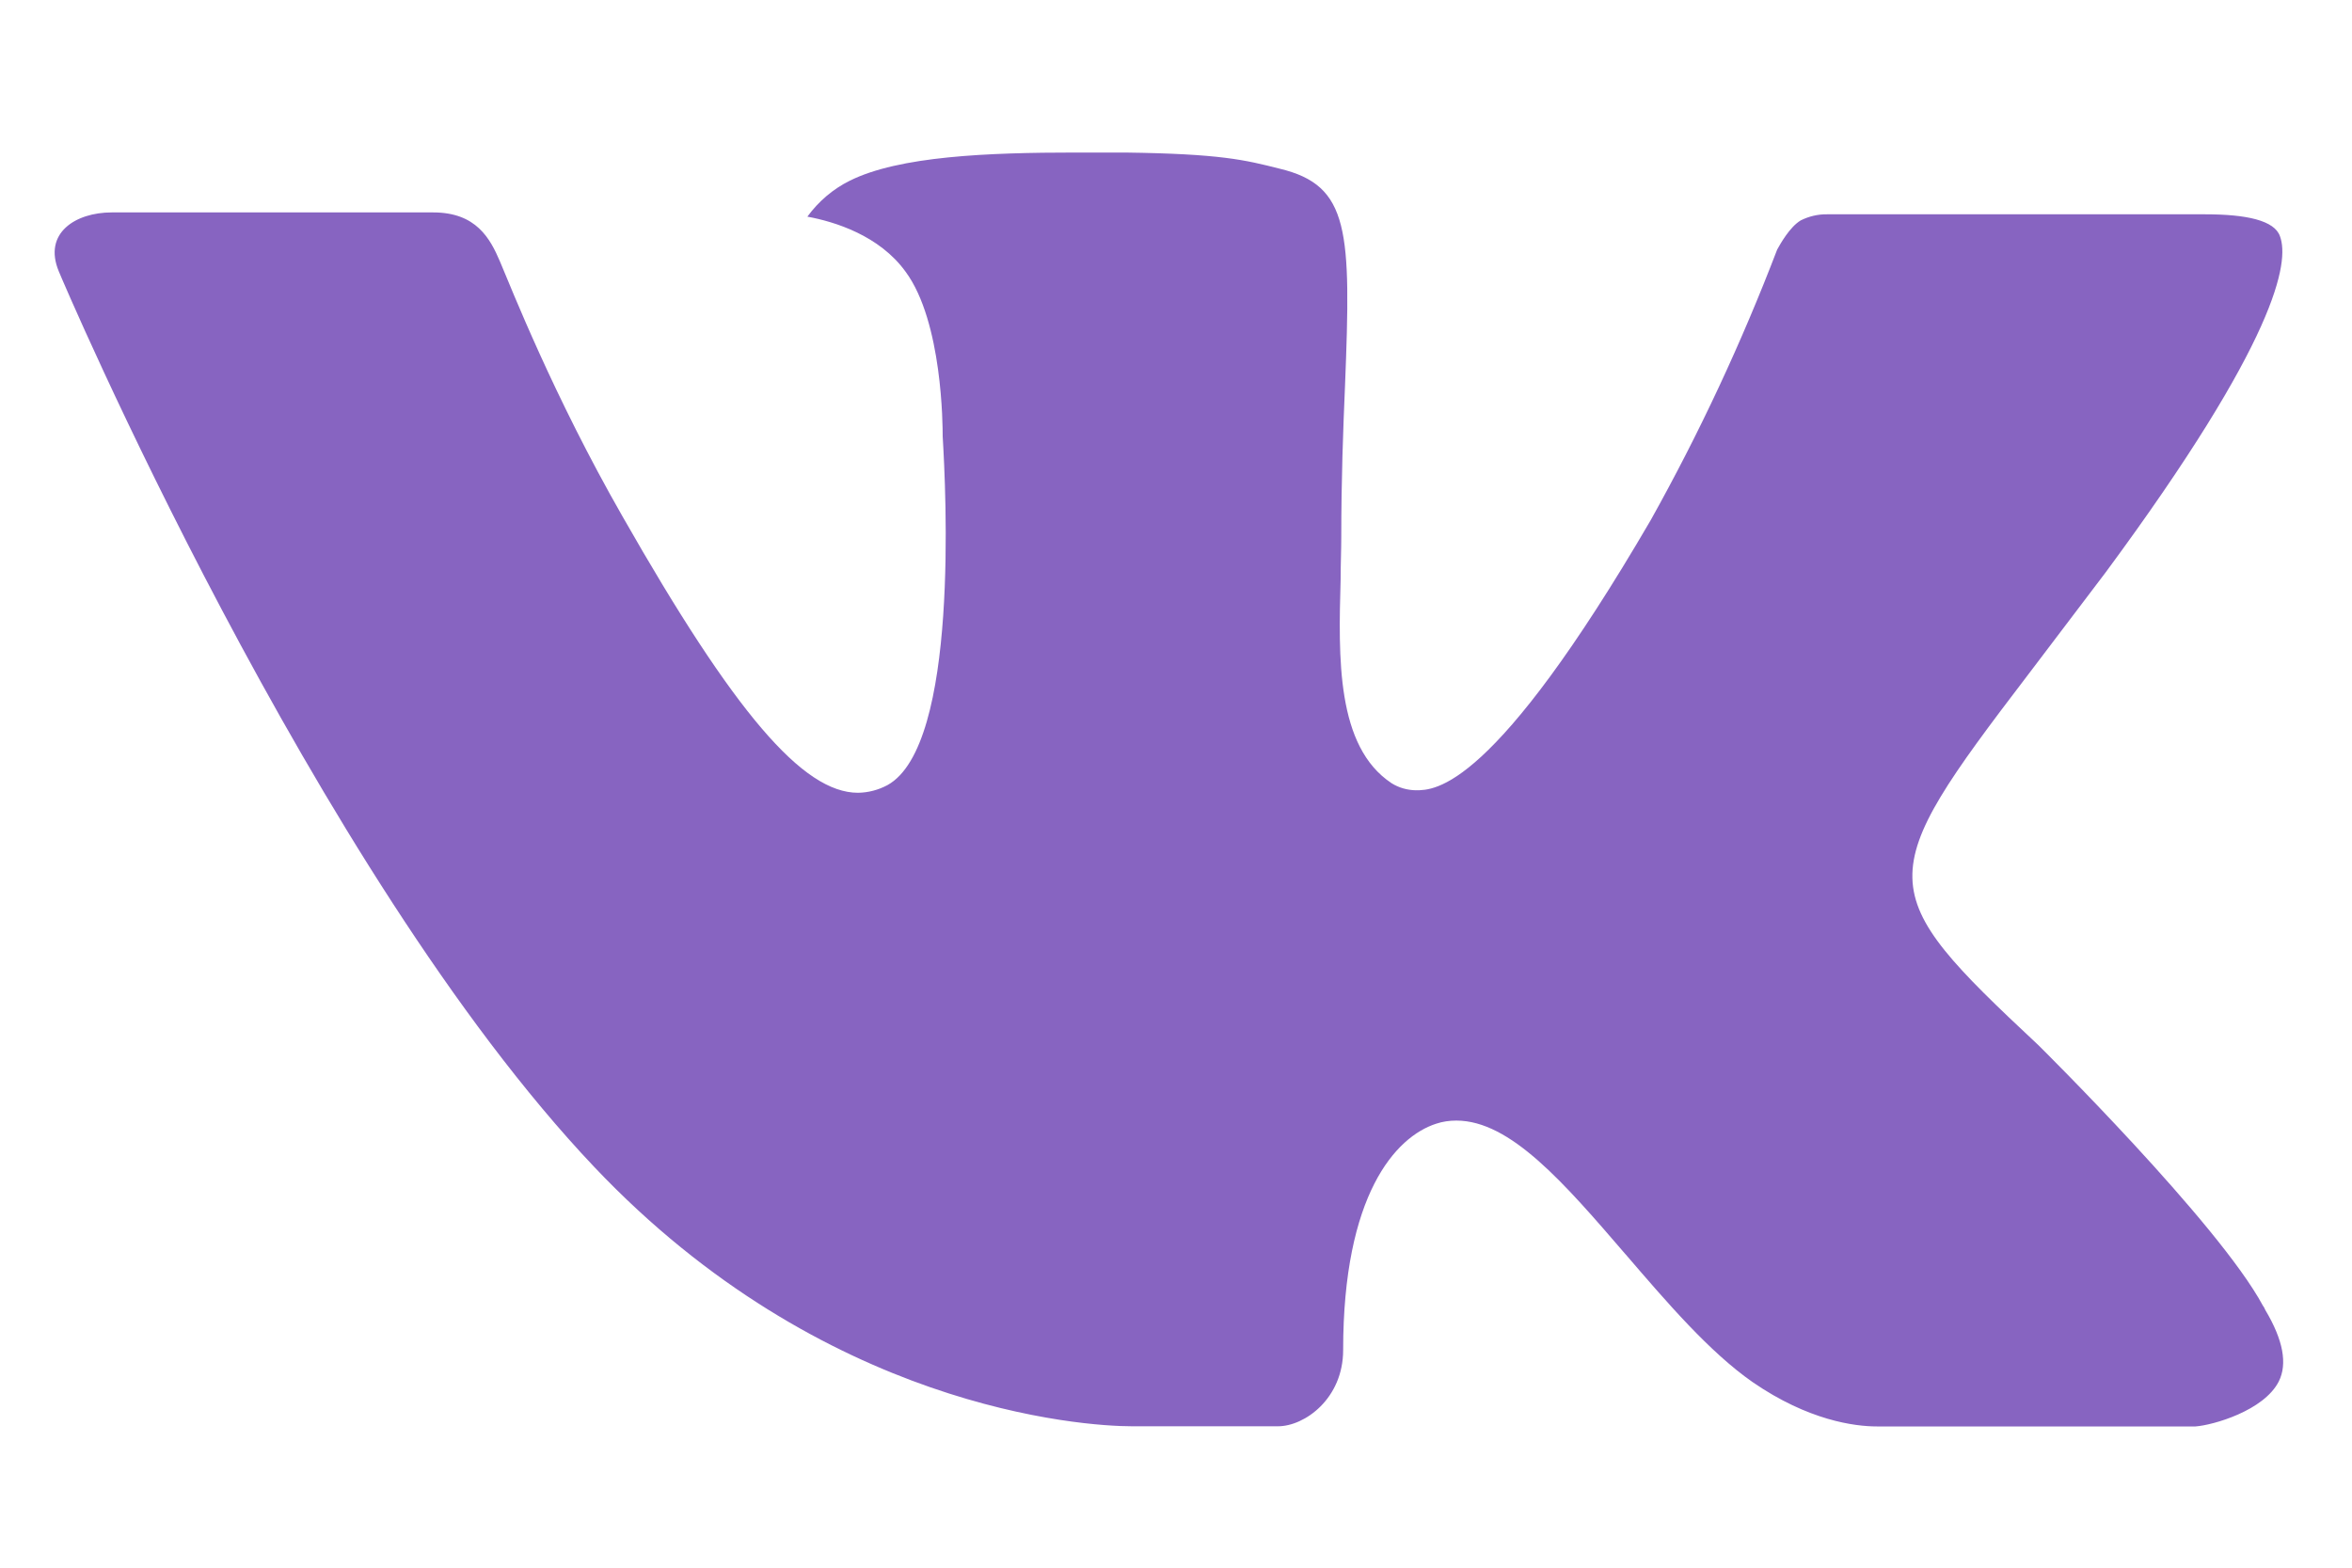 <svg width="15" height="10" viewBox="0 0 15 10" fill="none" xmlns="http://www.w3.org/2000/svg">
<path d="M13 6.667C13 6.667 14.149 7.802 14.432 8.329C14.44 8.339 14.444 8.35 14.447 8.356C14.562 8.549 14.589 8.7 14.533 8.812C14.438 8.999 14.113 9.091 14.002 9.099H11.97C11.83 9.099 11.534 9.062 11.177 8.816C10.902 8.624 10.632 8.309 10.369 8.003L10.367 8.001C9.973 7.543 9.632 7.148 9.288 7.148C9.244 7.148 9.201 7.154 9.159 7.168C8.899 7.252 8.566 7.623 8.566 8.612C8.566 8.92 8.322 9.098 8.15 9.098H7.22C6.903 9.098 5.252 8.987 3.79 7.444C2 5.555 0.388 1.766 0.375 1.731C0.273 1.486 0.483 1.355 0.712 1.355H2.763C3.037 1.355 3.126 1.521 3.189 1.669C3.262 1.841 3.53 2.525 3.97 3.294C4.684 4.548 5.121 5.057 5.472 5.057C5.538 5.056 5.602 5.039 5.66 5.008C6.118 4.754 6.032 3.122 6.012 2.783C6.012 2.72 6.011 2.053 5.776 1.734C5.609 1.502 5.323 1.414 5.149 1.382C5.22 1.285 5.312 1.206 5.419 1.153C5.733 0.996 6.299 0.973 6.861 0.973H7.174C7.783 0.981 7.94 1.02 8.161 1.076C8.608 1.183 8.617 1.471 8.578 2.458C8.566 2.739 8.554 3.055 8.554 3.429C8.554 3.51 8.55 3.597 8.55 3.689L8.55 3.693C8.536 4.194 8.521 4.762 8.875 4.996C8.921 5.025 8.975 5.04 9.029 5.041C9.152 5.041 9.523 5.041 10.528 3.317C10.838 2.762 11.107 2.185 11.334 1.592C11.354 1.556 11.414 1.448 11.484 1.406C11.536 1.38 11.594 1.366 11.652 1.367H14.064C14.327 1.367 14.507 1.406 14.541 1.508C14.6 1.669 14.53 2.16 13.429 3.651L12.937 4.3C11.939 5.608 11.939 5.674 13 6.667Z" fill="#8764C1"/>
</svg>
